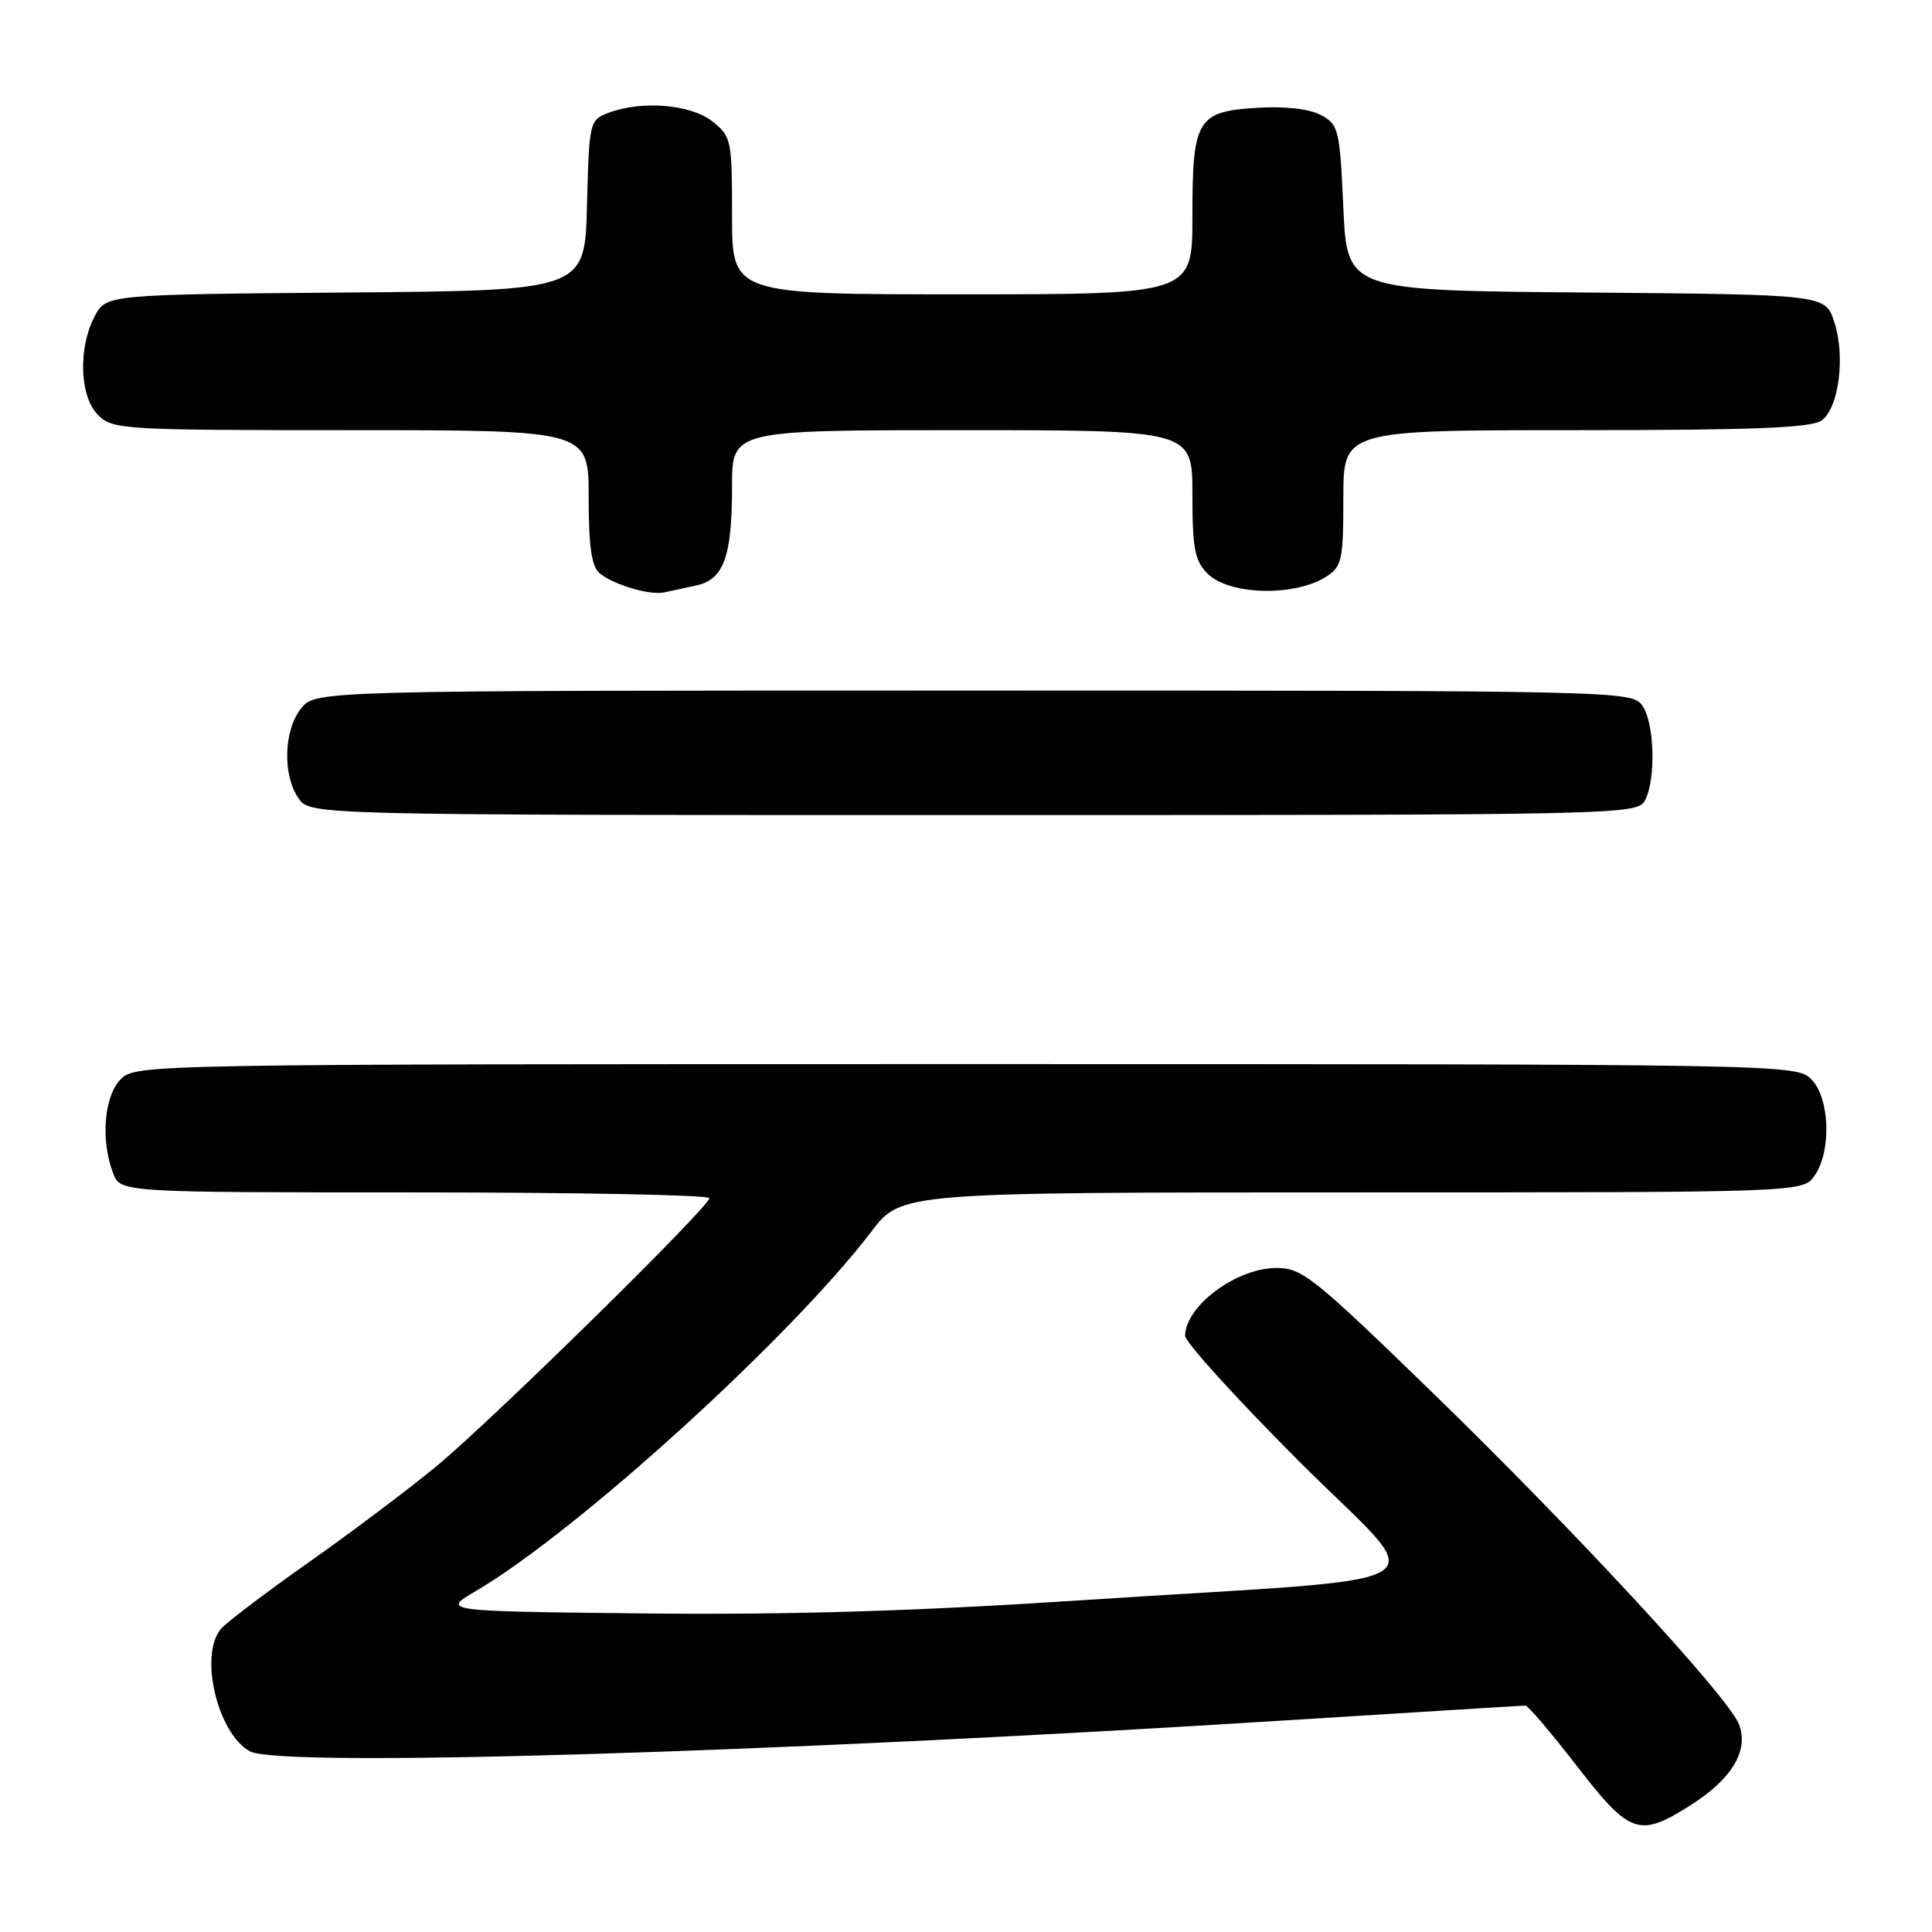 <?xml version="1.0" encoding="UTF-8" standalone="no"?>
<!DOCTYPE svg PUBLIC "-//W3C//DTD SVG 1.1//EN" "http://www.w3.org/Graphics/SVG/1.1/DTD/svg11.dtd" >
<svg xmlns="http://www.w3.org/2000/svg" xmlns:xlink="http://www.w3.org/1999/xlink" version="1.1" viewBox="0 0 256 256">
 <g >
 <path fill="currentColor"
d=" M 224.05 239.17 C 229.50 235.71 231.75 231.95 230.43 228.50 C 229.05 224.88 208.85 203.02 189.65 184.37 C 174.10 169.27 172.51 168.00 169.15 168.01 C 163.84 168.02 157.12 173.00 157.03 176.99 C 157.01 177.81 163.80 185.29 172.11 193.61 C 189.66 211.19 193.46 208.75 143.50 212.03 C 121.49 213.48 104.67 213.99 85.50 213.79 C 58.50 213.50 58.50 213.50 63.07 210.81 C 76.48 202.93 104.79 177.20 115.46 163.19 C 119.41 158.00 119.41 158.00 179.15 158.00 C 238.89 158.00 238.89 158.00 240.44 155.78 C 242.71 152.54 242.46 145.46 240.00 143.00 C 238.02 141.02 236.67 141.00 128.00 141.00 C 19.33 141.00 17.98 141.02 16.00 143.00 C 13.80 145.20 13.31 151.06 14.98 155.43 C 15.95 158.00 15.95 158.00 54.98 158.00 C 76.44 158.00 94.00 158.34 94.00 158.76 C 94.00 159.89 65.52 187.88 58.00 194.14 C 54.42 197.12 46.78 202.88 41.00 206.95 C 35.22 211.02 29.94 215.03 29.25 215.86 C 26.36 219.38 28.85 229.78 33.14 232.07 C 37.14 234.22 101.92 232.27 170.50 227.95 C 187.55 226.88 201.78 226.00 202.13 226.00 C 202.47 226.00 205.54 229.60 208.94 234.00 C 215.99 243.12 217.20 243.53 224.05 239.17 Z  M 217.96 106.07 C 219.46 103.26 219.23 95.70 217.58 93.44 C 216.19 91.55 214.13 91.50 128.99 91.50 C 41.82 91.50 41.82 91.50 39.91 93.86 C 37.59 96.73 37.41 102.71 39.56 105.78 C 41.11 108.00 41.11 108.00 129.02 108.00 C 214.91 108.00 216.95 107.96 217.96 106.07 Z  M 92.29 77.57 C 95.92 76.76 97.00 73.74 97.00 64.43 C 97.00 57.00 97.00 57.00 127.50 57.00 C 158.00 57.00 158.00 57.00 158.00 65.50 C 158.00 72.67 158.31 74.31 160.00 76.00 C 162.87 78.87 171.56 79.09 175.75 76.40 C 177.81 75.08 178.00 74.19 178.00 65.98 C 178.00 57.00 178.00 57.00 208.81 57.00 C 232.33 57.00 240.03 56.70 241.38 55.71 C 243.67 54.04 244.55 47.18 243.04 42.63 C 241.85 39.03 241.85 39.03 210.18 38.76 C 178.50 38.50 178.50 38.50 178.00 27.53 C 177.52 17.07 177.38 16.49 175.00 15.23 C 173.46 14.42 170.24 14.06 166.62 14.28 C 158.60 14.78 158.00 15.78 158.00 28.69 C 158.00 39.00 158.00 39.00 127.50 39.00 C 97.00 39.00 97.00 39.00 97.00 28.57 C 97.00 18.50 96.91 18.07 94.37 16.07 C 91.49 13.81 85.00 13.29 80.60 14.96 C 78.12 15.90 78.06 16.17 77.78 27.21 C 77.50 38.50 77.50 38.50 45.77 38.76 C 14.04 39.03 14.04 39.03 12.52 41.96 C 10.32 46.21 10.56 52.56 13.00 55.00 C 14.92 56.92 16.33 57.00 46.50 57.00 C 78.00 57.00 78.00 57.00 78.00 65.88 C 78.00 72.37 78.39 75.07 79.44 75.95 C 81.28 77.47 86.06 78.90 88.00 78.50 C 88.83 78.33 90.75 77.91 92.29 77.57 Z "/>
</g>
</svg>